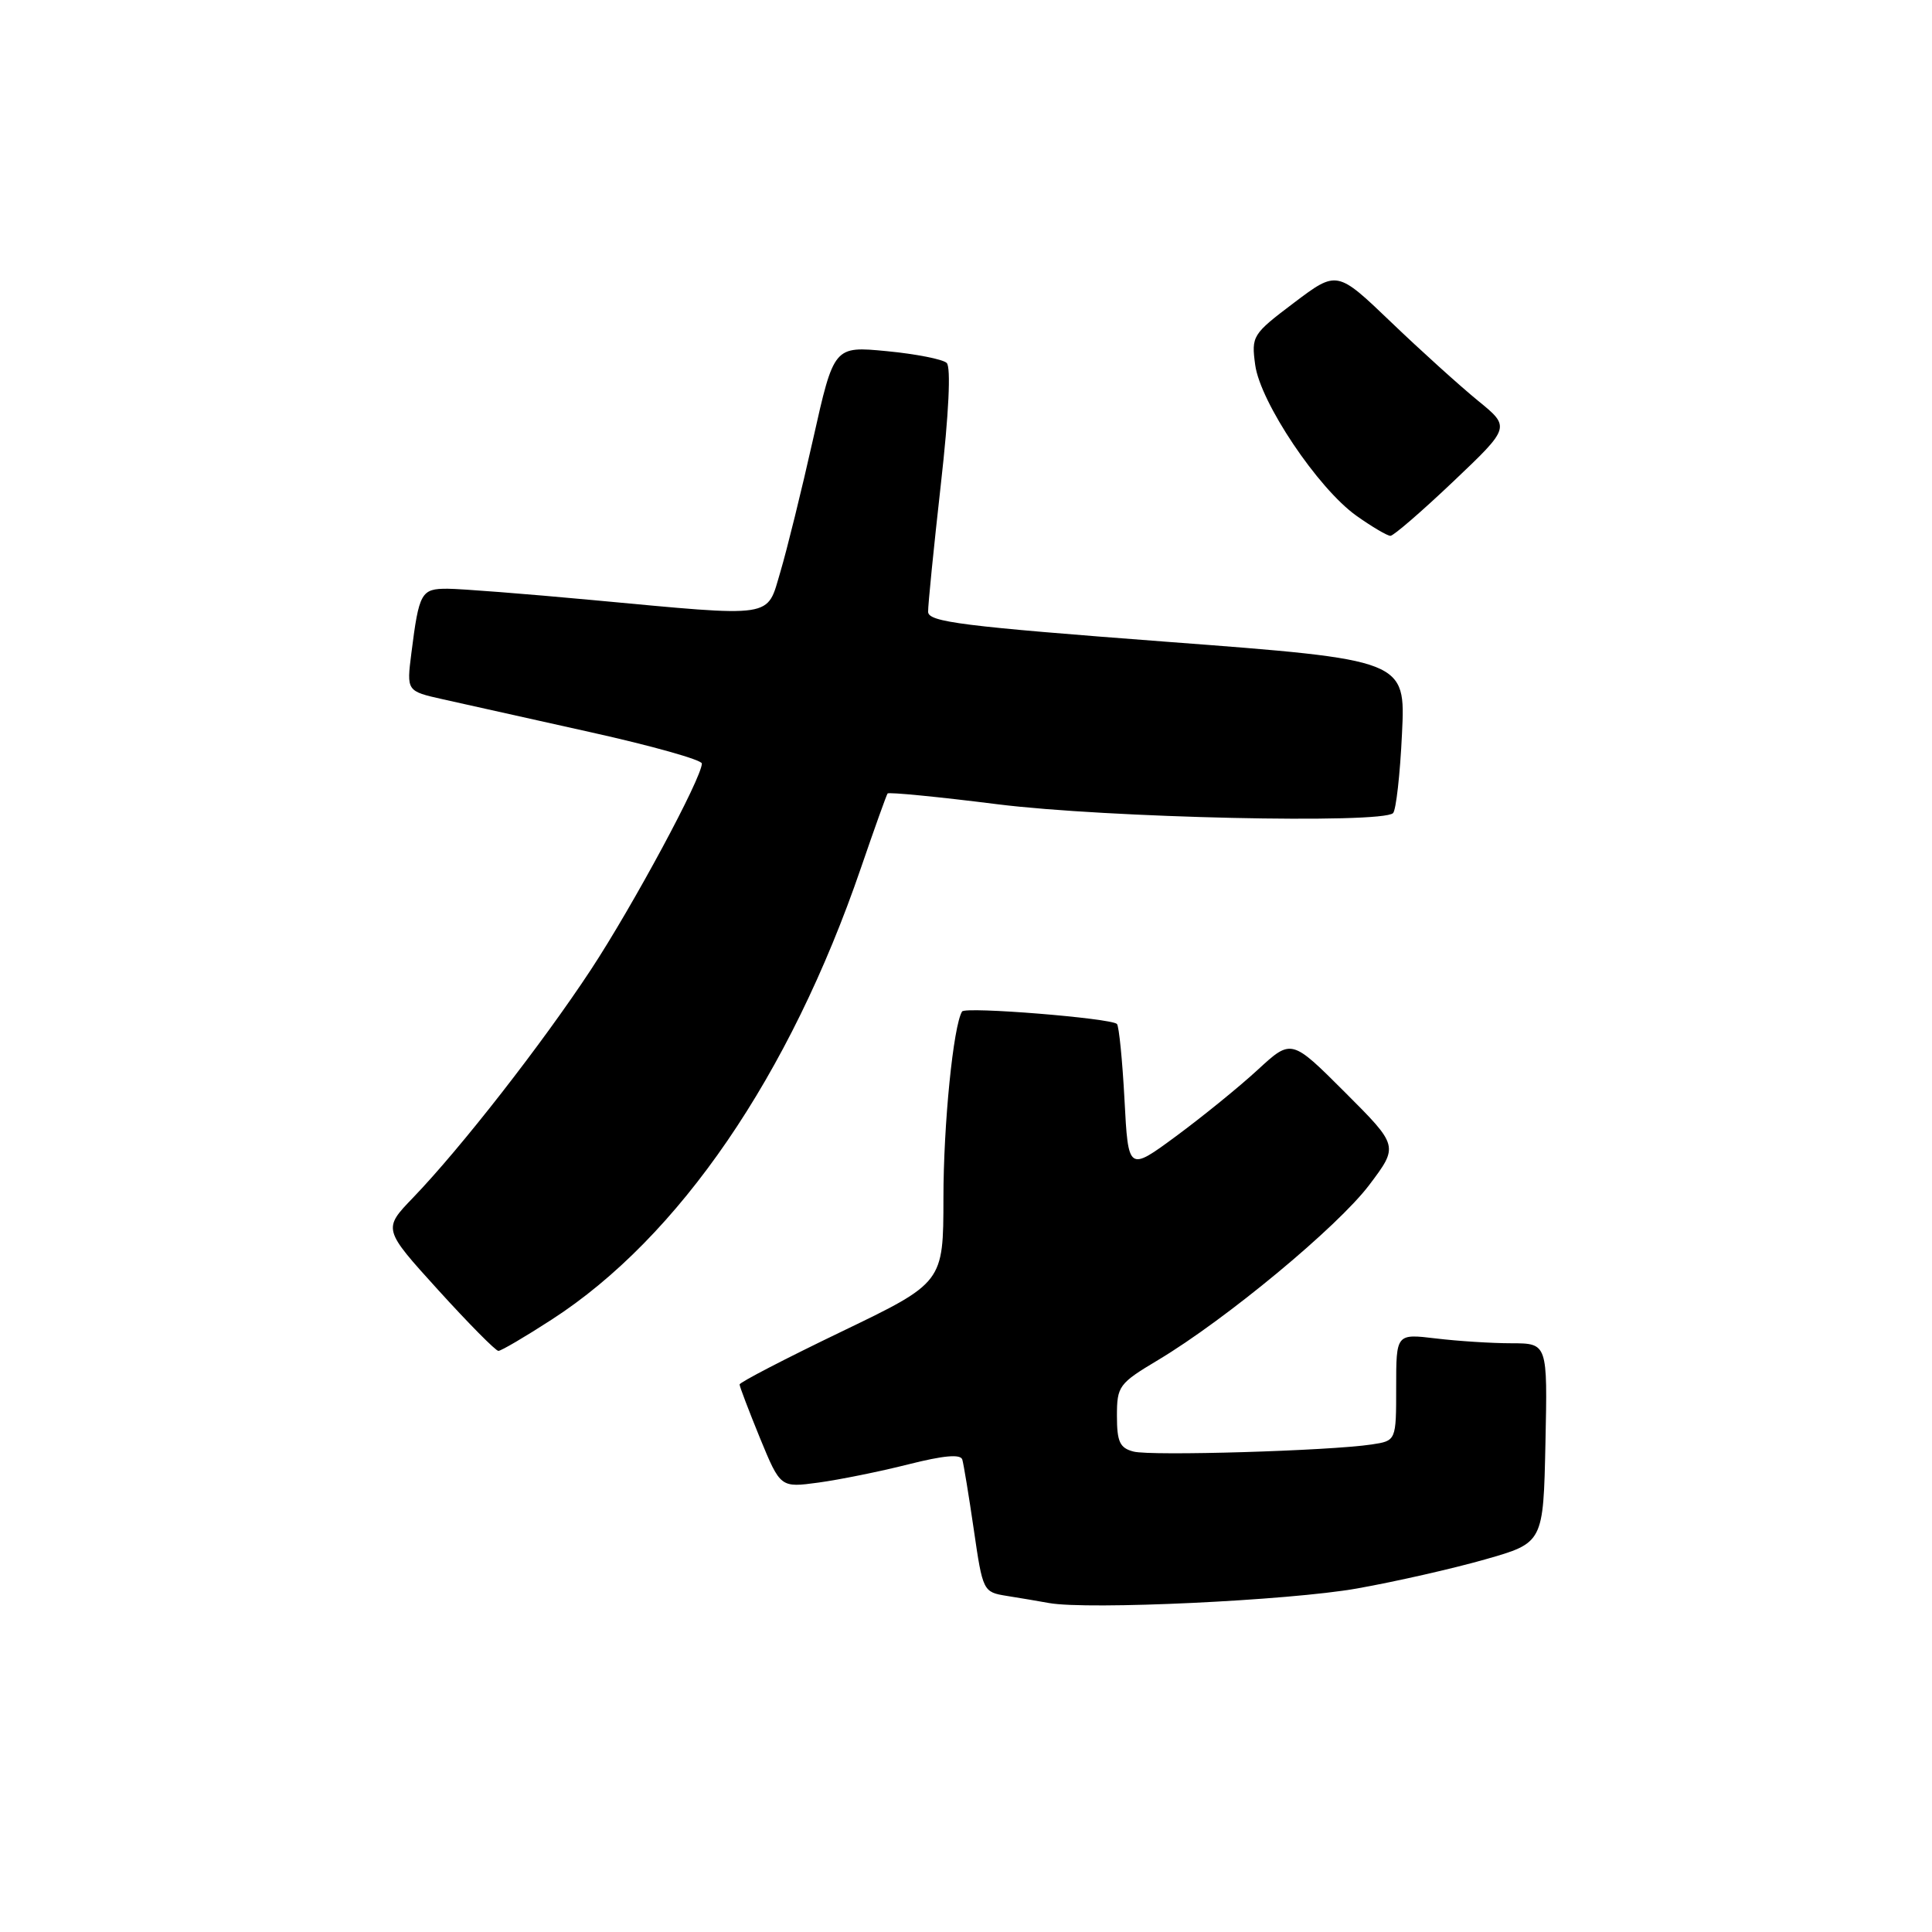 <?xml version="1.0" encoding="UTF-8" standalone="no"?>
<!DOCTYPE svg PUBLIC "-//W3C//DTD SVG 1.1//EN" "http://www.w3.org/Graphics/SVG/1.1/DTD/svg11.dtd" >
<svg xmlns="http://www.w3.org/2000/svg" xmlns:xlink="http://www.w3.org/1999/xlink" version="1.1" viewBox="0 0 256 256">
 <g >
 <path fill="currentColor"
d=" M 179.82 210.48 C 184.94 209.57 192.59 207.83 196.82 206.62 C 204.50 204.43 204.50 204.43 204.78 191.21 C 205.06 178.00 205.06 178.00 200.28 177.99 C 197.65 177.99 193.14 177.70 190.25 177.35 C 185.00 176.72 185.00 176.72 185.00 183.82 C 185.00 190.91 185.00 190.91 181.75 191.40 C 176.21 192.24 152.51 192.95 150.20 192.34 C 148.38 191.87 148.00 191.05 148.00 187.62 C 148.00 183.66 148.25 183.32 153.47 180.20 C 162.44 174.83 177.23 162.57 181.42 157.03 C 185.33 151.85 185.33 151.85 178.22 144.74 C 171.12 137.64 171.12 137.64 166.66 141.75 C 164.21 144.01 159.34 147.96 155.85 150.54 C 149.50 155.22 149.50 155.22 149.00 145.69 C 148.72 140.45 148.27 135.95 148.00 135.68 C 147.20 134.91 127.90 133.35 127.48 134.03 C 126.32 135.91 125.01 148.97 125.01 158.73 C 125.00 169.95 125.00 169.95 111.50 176.45 C 104.08 180.02 98.00 183.17 98.00 183.45 C 98.00 183.73 99.22 186.92 100.70 190.55 C 103.41 197.13 103.41 197.13 108.45 196.45 C 111.23 196.07 116.58 194.99 120.34 194.04 C 125.05 192.85 127.28 192.65 127.51 193.40 C 127.69 194.01 128.38 198.20 129.04 202.73 C 130.22 210.85 130.28 210.96 133.37 211.46 C 135.09 211.73 137.62 212.16 139.00 212.41 C 144.13 213.34 170.83 212.08 179.82 210.48 Z  M 73.09 174.86 C 89.97 163.96 104.65 142.52 114.08 115.00 C 115.87 109.78 117.46 105.34 117.61 105.14 C 117.76 104.94 124.33 105.58 132.19 106.57 C 146.57 108.37 183.15 109.19 184.59 107.74 C 184.98 107.35 185.52 102.62 185.77 97.23 C 186.25 87.43 186.25 87.43 154.62 85.04 C 127.56 82.99 123.00 82.42 122.98 81.07 C 122.96 80.21 123.72 72.63 124.66 64.24 C 125.73 54.76 126.02 48.64 125.44 48.09 C 124.92 47.60 121.35 46.90 117.50 46.53 C 110.50 45.86 110.50 45.86 107.74 58.18 C 106.22 64.96 104.27 72.86 103.41 75.75 C 101.55 81.99 102.97 81.78 78.50 79.51 C 69.70 78.69 61.07 78.02 59.32 78.01 C 55.80 78.00 55.53 78.48 54.51 86.54 C 53.87 91.58 53.87 91.58 58.69 92.66 C 61.33 93.25 70.14 95.22 78.25 97.02 C 86.36 98.82 93.00 100.69 93.00 101.17 C 93.00 103.06 83.88 120.00 78.29 128.50 C 71.81 138.34 61.07 152.11 54.75 158.68 C 50.73 162.85 50.73 162.85 58.06 170.93 C 62.09 175.37 65.68 179.00 66.04 179.00 C 66.40 179.00 69.57 177.14 73.09 174.86 Z  M 192.57 63.80 C 200.15 56.60 200.15 56.60 195.82 53.08 C 193.45 51.14 188.27 46.47 184.33 42.69 C 177.16 35.82 177.16 35.82 171.47 40.11 C 165.95 44.28 165.80 44.51 166.32 48.35 C 166.99 53.31 174.63 64.71 179.73 68.34 C 181.79 69.80 183.82 71.00 184.24 71.00 C 184.65 71.00 188.40 67.76 192.57 63.80 Z "/>
</g>
</svg>
